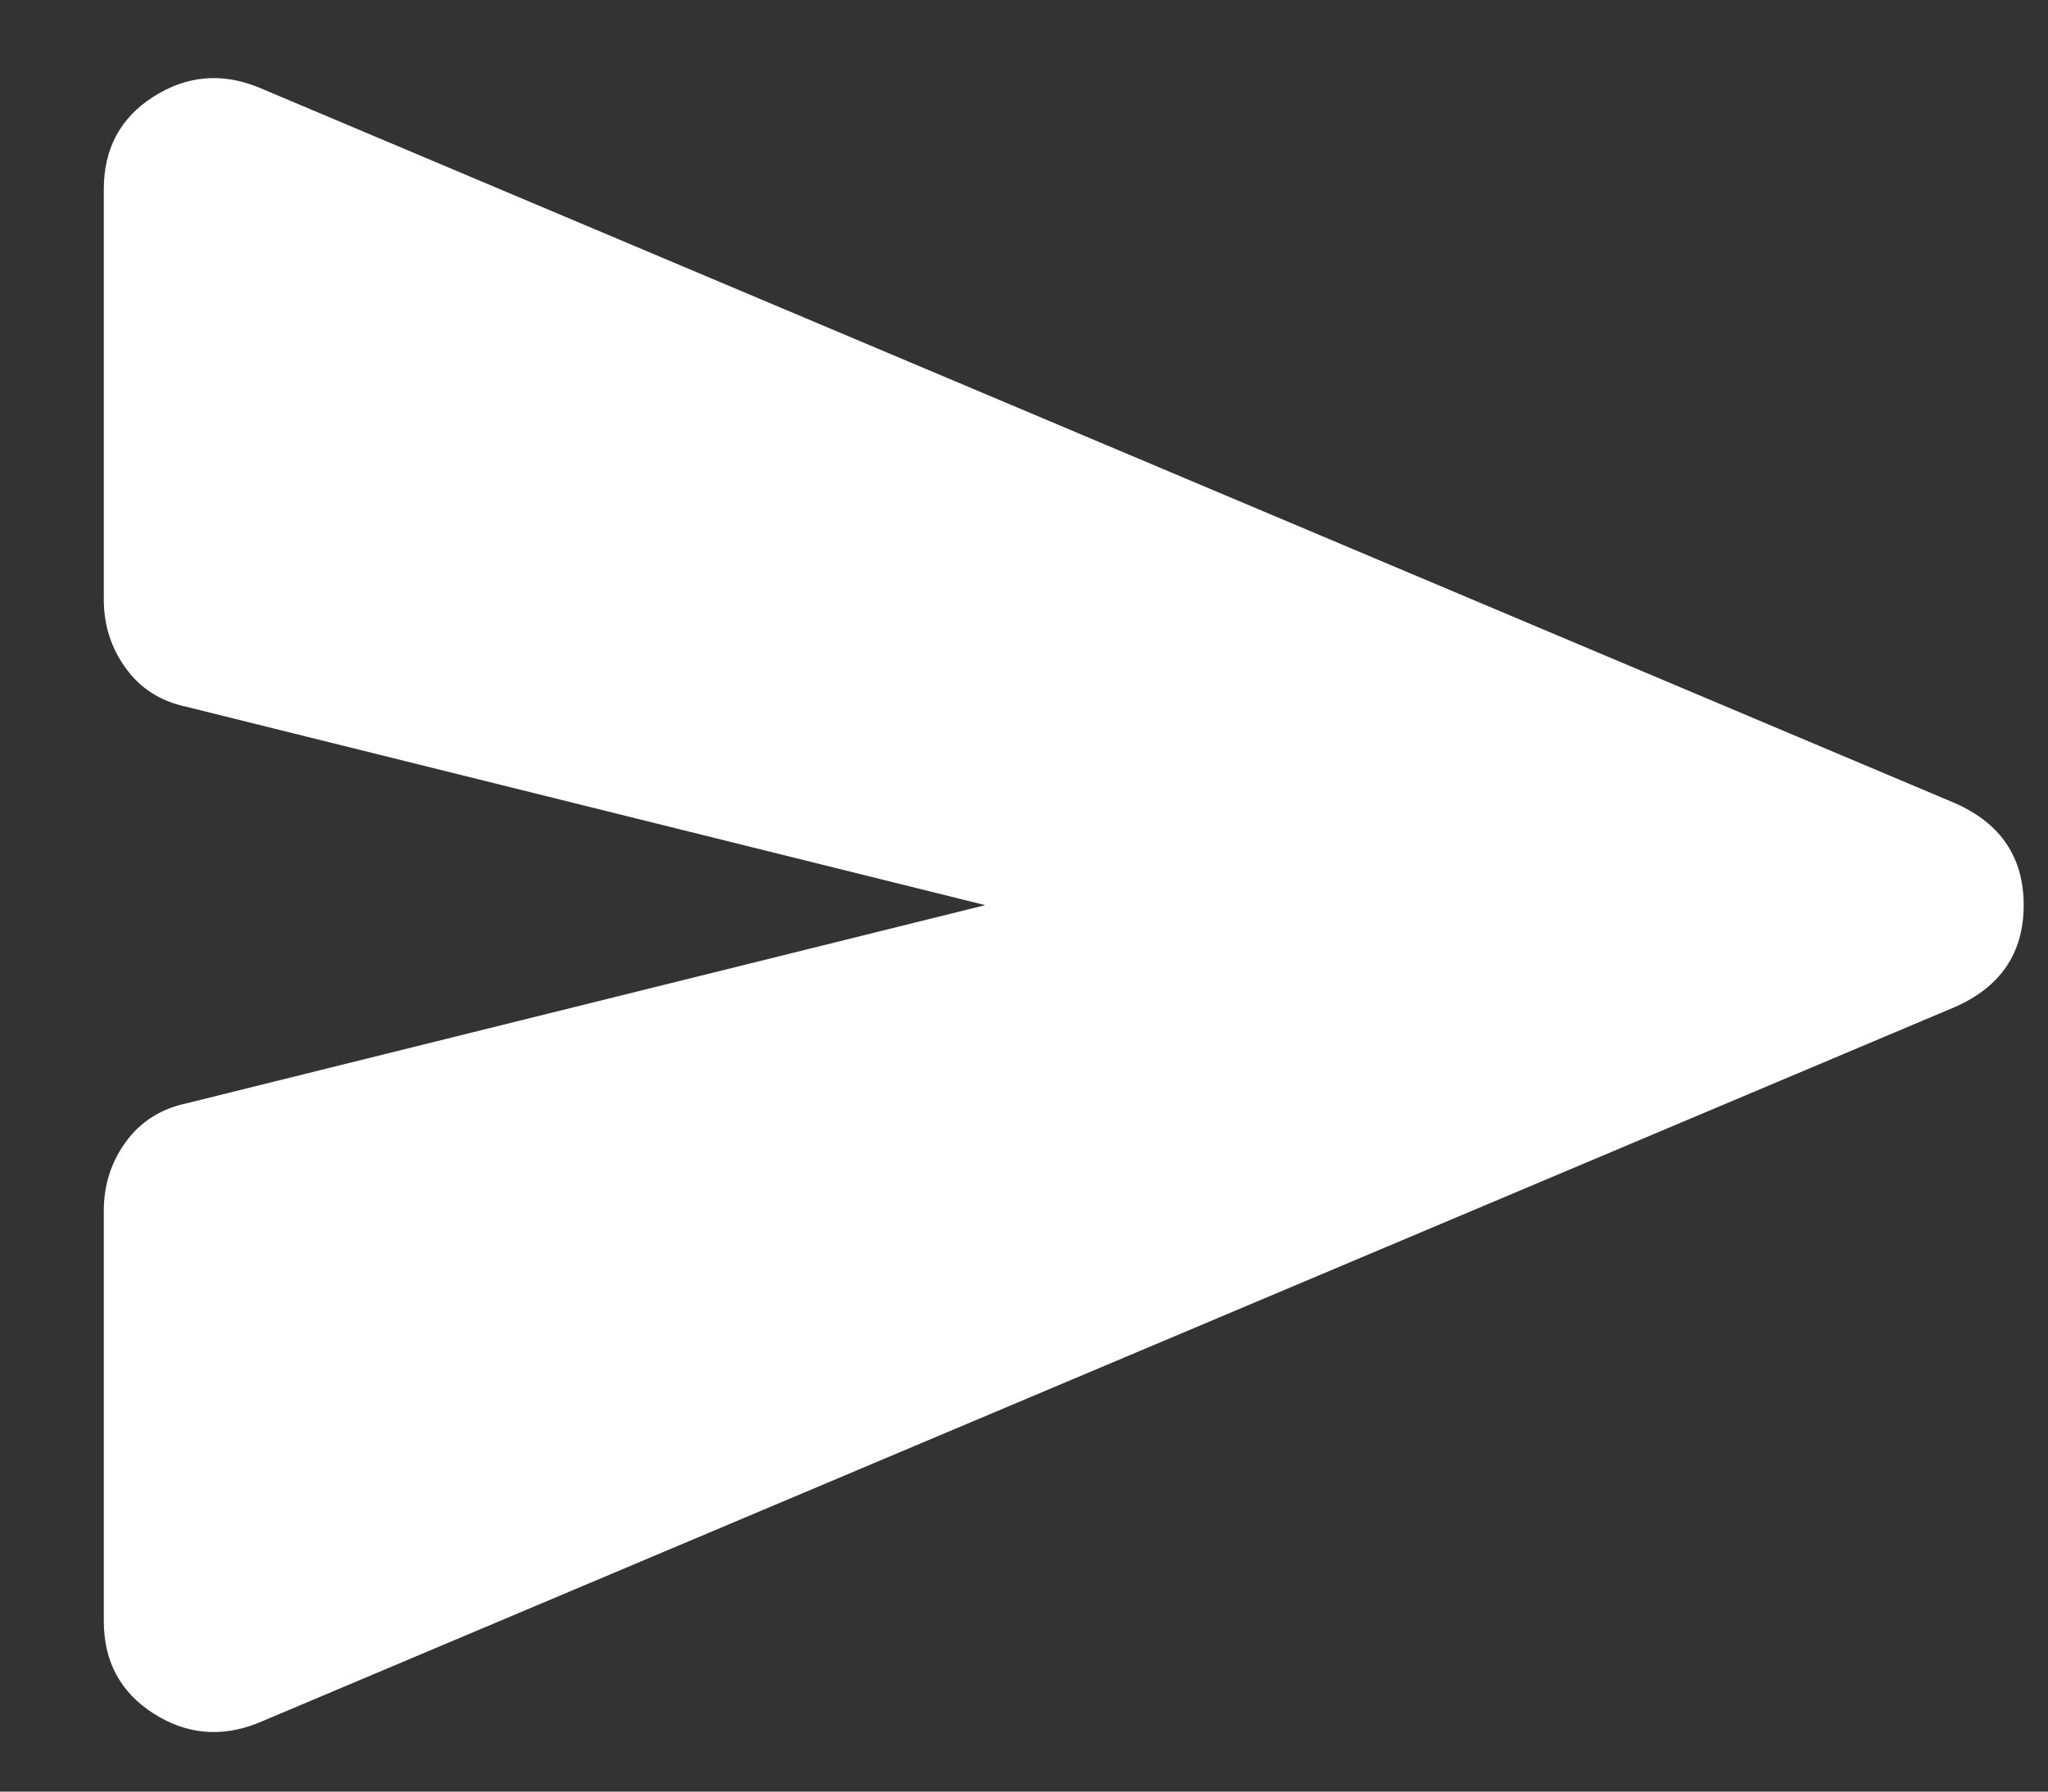 <svg width="16" height="14" viewBox="0 0 16 14" fill="none" xmlns="http://www.w3.org/2000/svg">
<rect x="0" y="0" width="16" height="14" fill="#333333" stroke="none"/>
<path d="M2.016 13.464C1.729 13.579 1.456 13.554 1.198 13.389C0.94 13.223 0.811 12.983 0.811 12.668V9.461C0.811 9.261 0.868 9.081 0.983 8.923C1.097 8.766 1.255 8.665 1.456 8.622L7.697 7.073L1.456 5.523C1.255 5.48 1.097 5.38 0.983 5.222C0.868 5.064 0.811 4.885 0.811 4.684V1.477C0.811 1.162 0.94 0.921 1.198 0.756C1.456 0.591 1.729 0.566 2.016 0.681L15.273 6.276C15.631 6.434 15.81 6.7 15.81 7.073C15.81 7.446 15.631 7.711 15.273 7.869L2.016 13.464Z" fill="white"/>
</svg>

